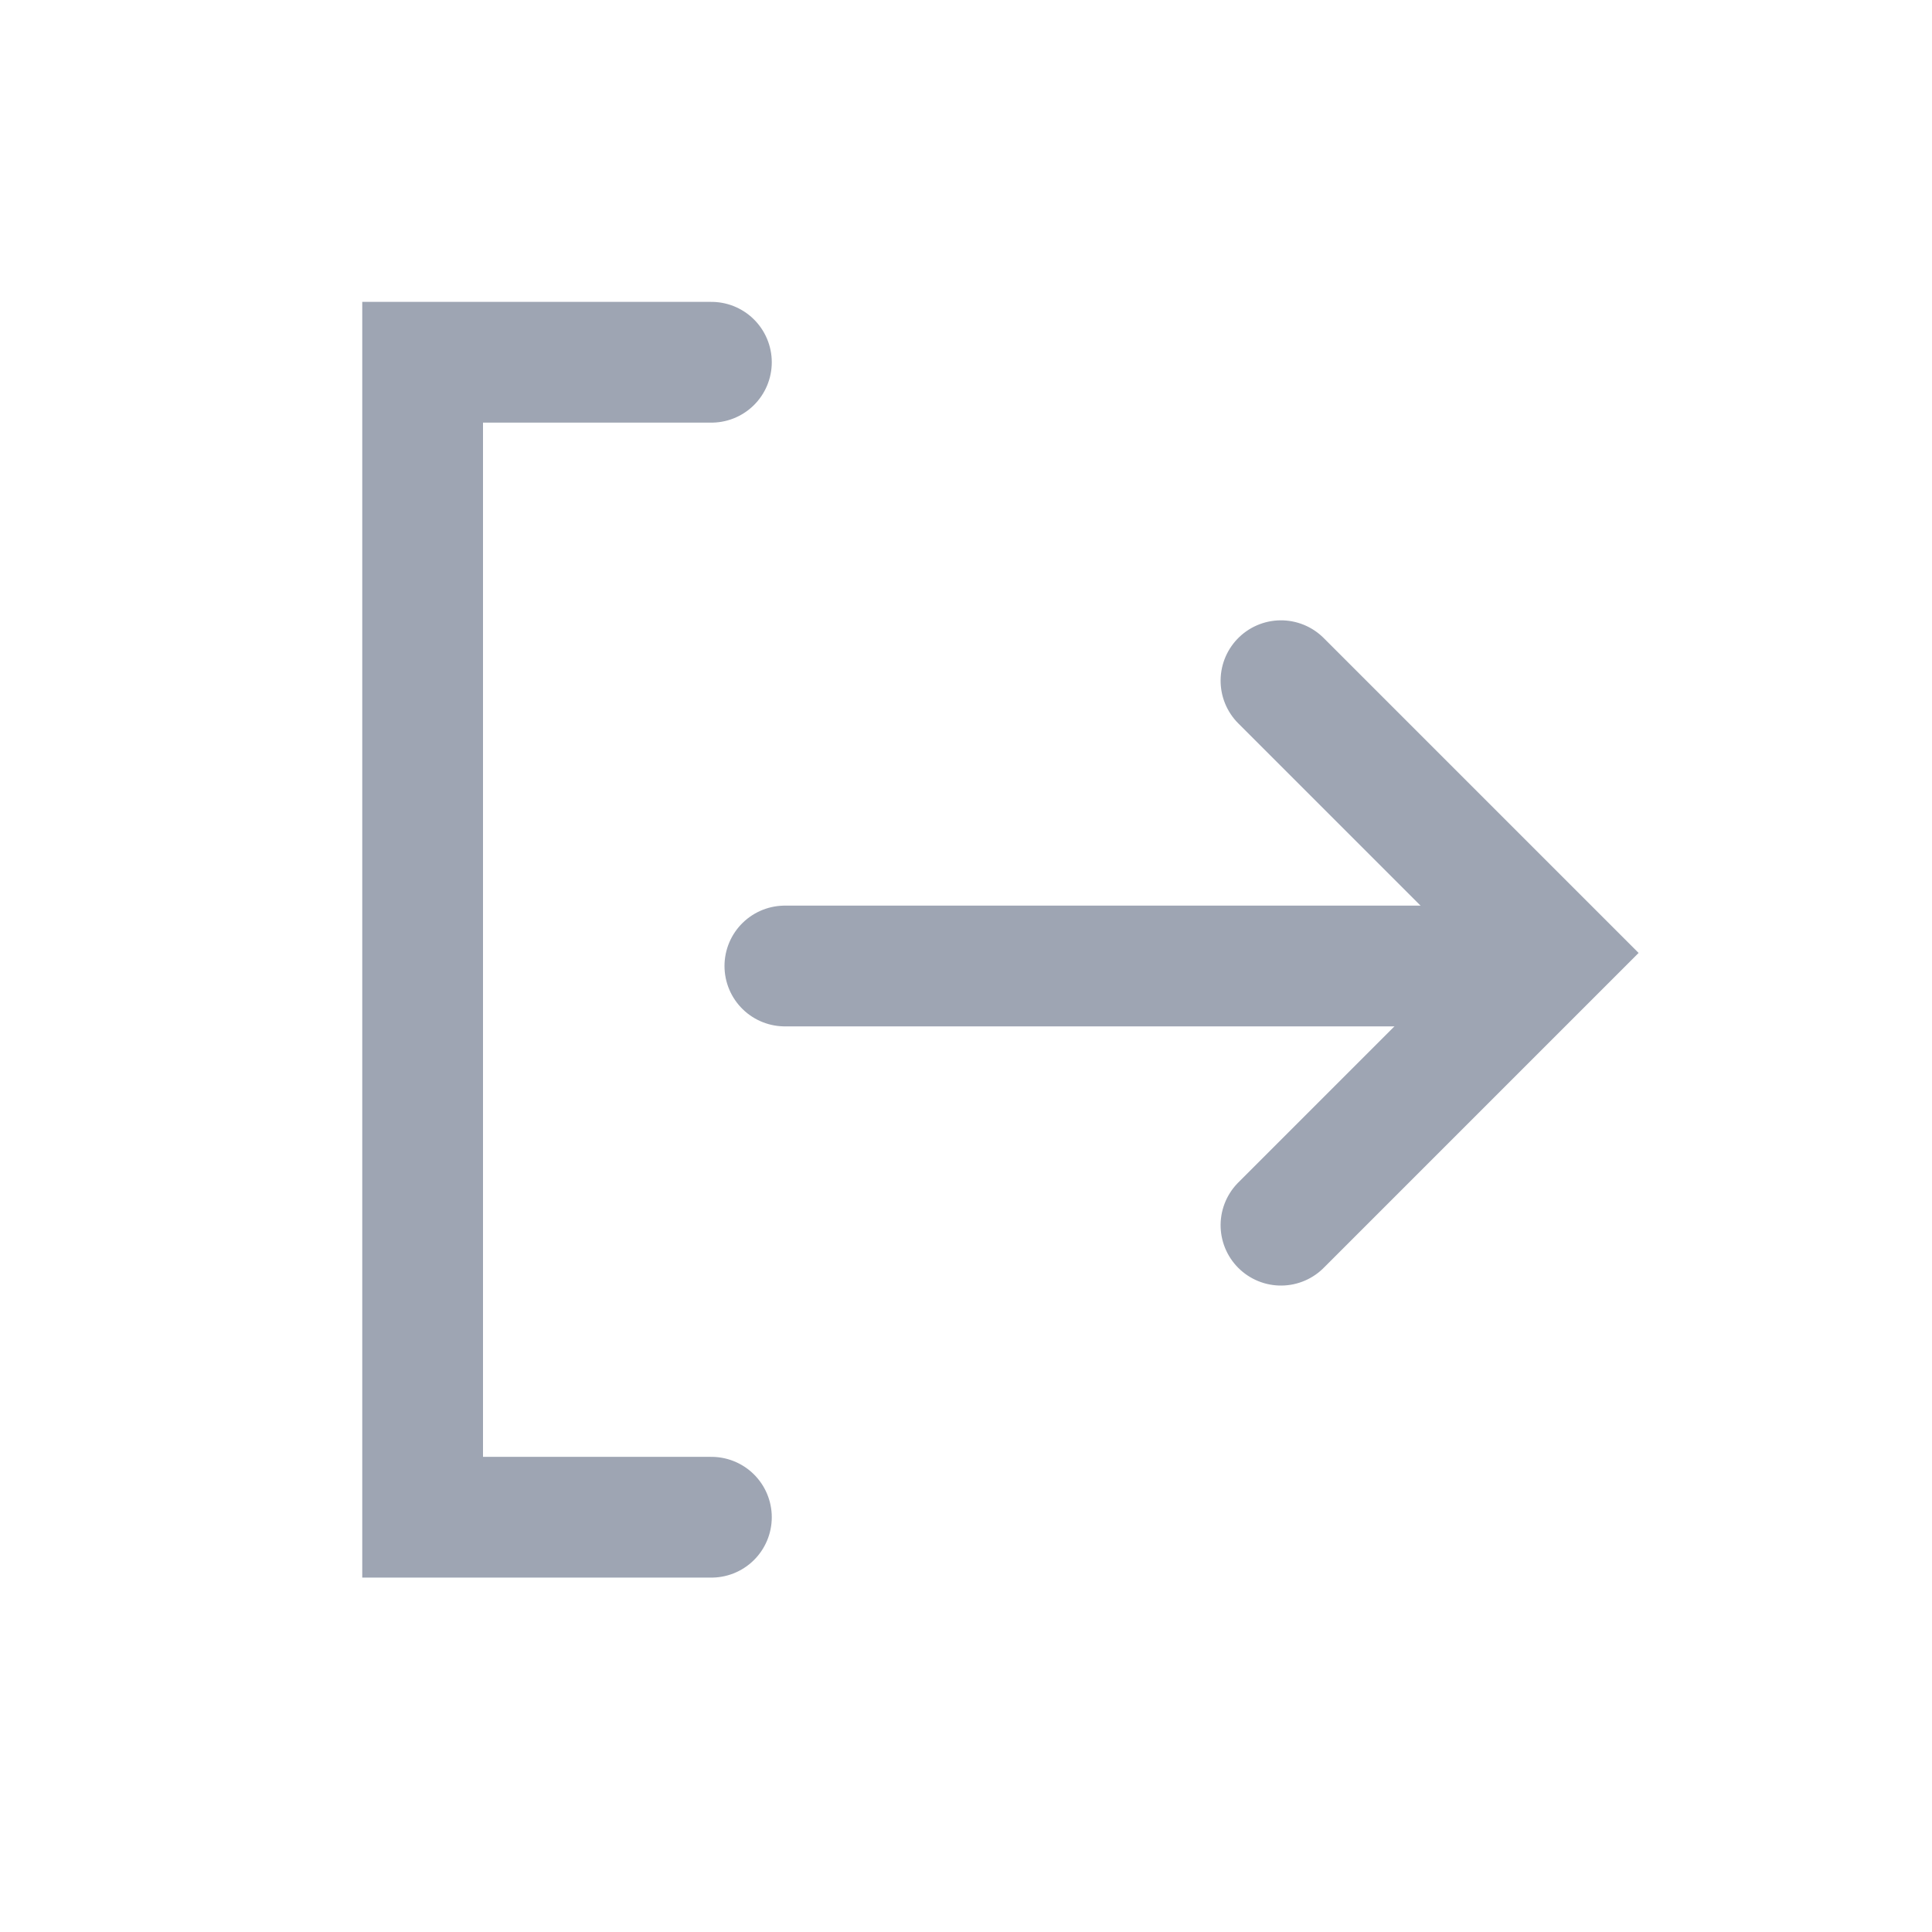 <?xml version="1.0" encoding="UTF-8"?>
<svg width="32px" height="32px" viewBox="0 0 32 32" version="1.1" xmlns="http://www.w3.org/2000/svg" xmlns:xlink="http://www.w3.org/1999/xlink">
    <!-- Generator: Sketch 63.1 (92452) - https://sketch.com -->
    <title>icon/导航/关闭hover</title>
    <desc>Created with Sketch.</desc>
    <g id="icon/导航/关闭hover" stroke="none" stroke-width="1" fill="none" fill-rule="evenodd" stroke-linecap="round">
        <g id="编组-3" transform="translate(7, 6)" stroke="#9EA5B3" stroke-width="2">
            <g id="编组-2" transform="translate(9, 5)">
                <polyline id="Rectangle-10" transform="translate(5.217, 4.783) scale(-1, -1) rotate(-45) translate(-5.217, -4.783) " points="2.029 7.971 2.029 1.594 8.406 1.594"></polyline>
            </g>
            <polyline id="路径-2" points="4.783 0 0 0 0 19.13 4.783 19.13"></polyline>
            <line x1="18" y1="10" x2="6" y2="10" id="路径-6"></line>
        </g>
    </g>
</svg>